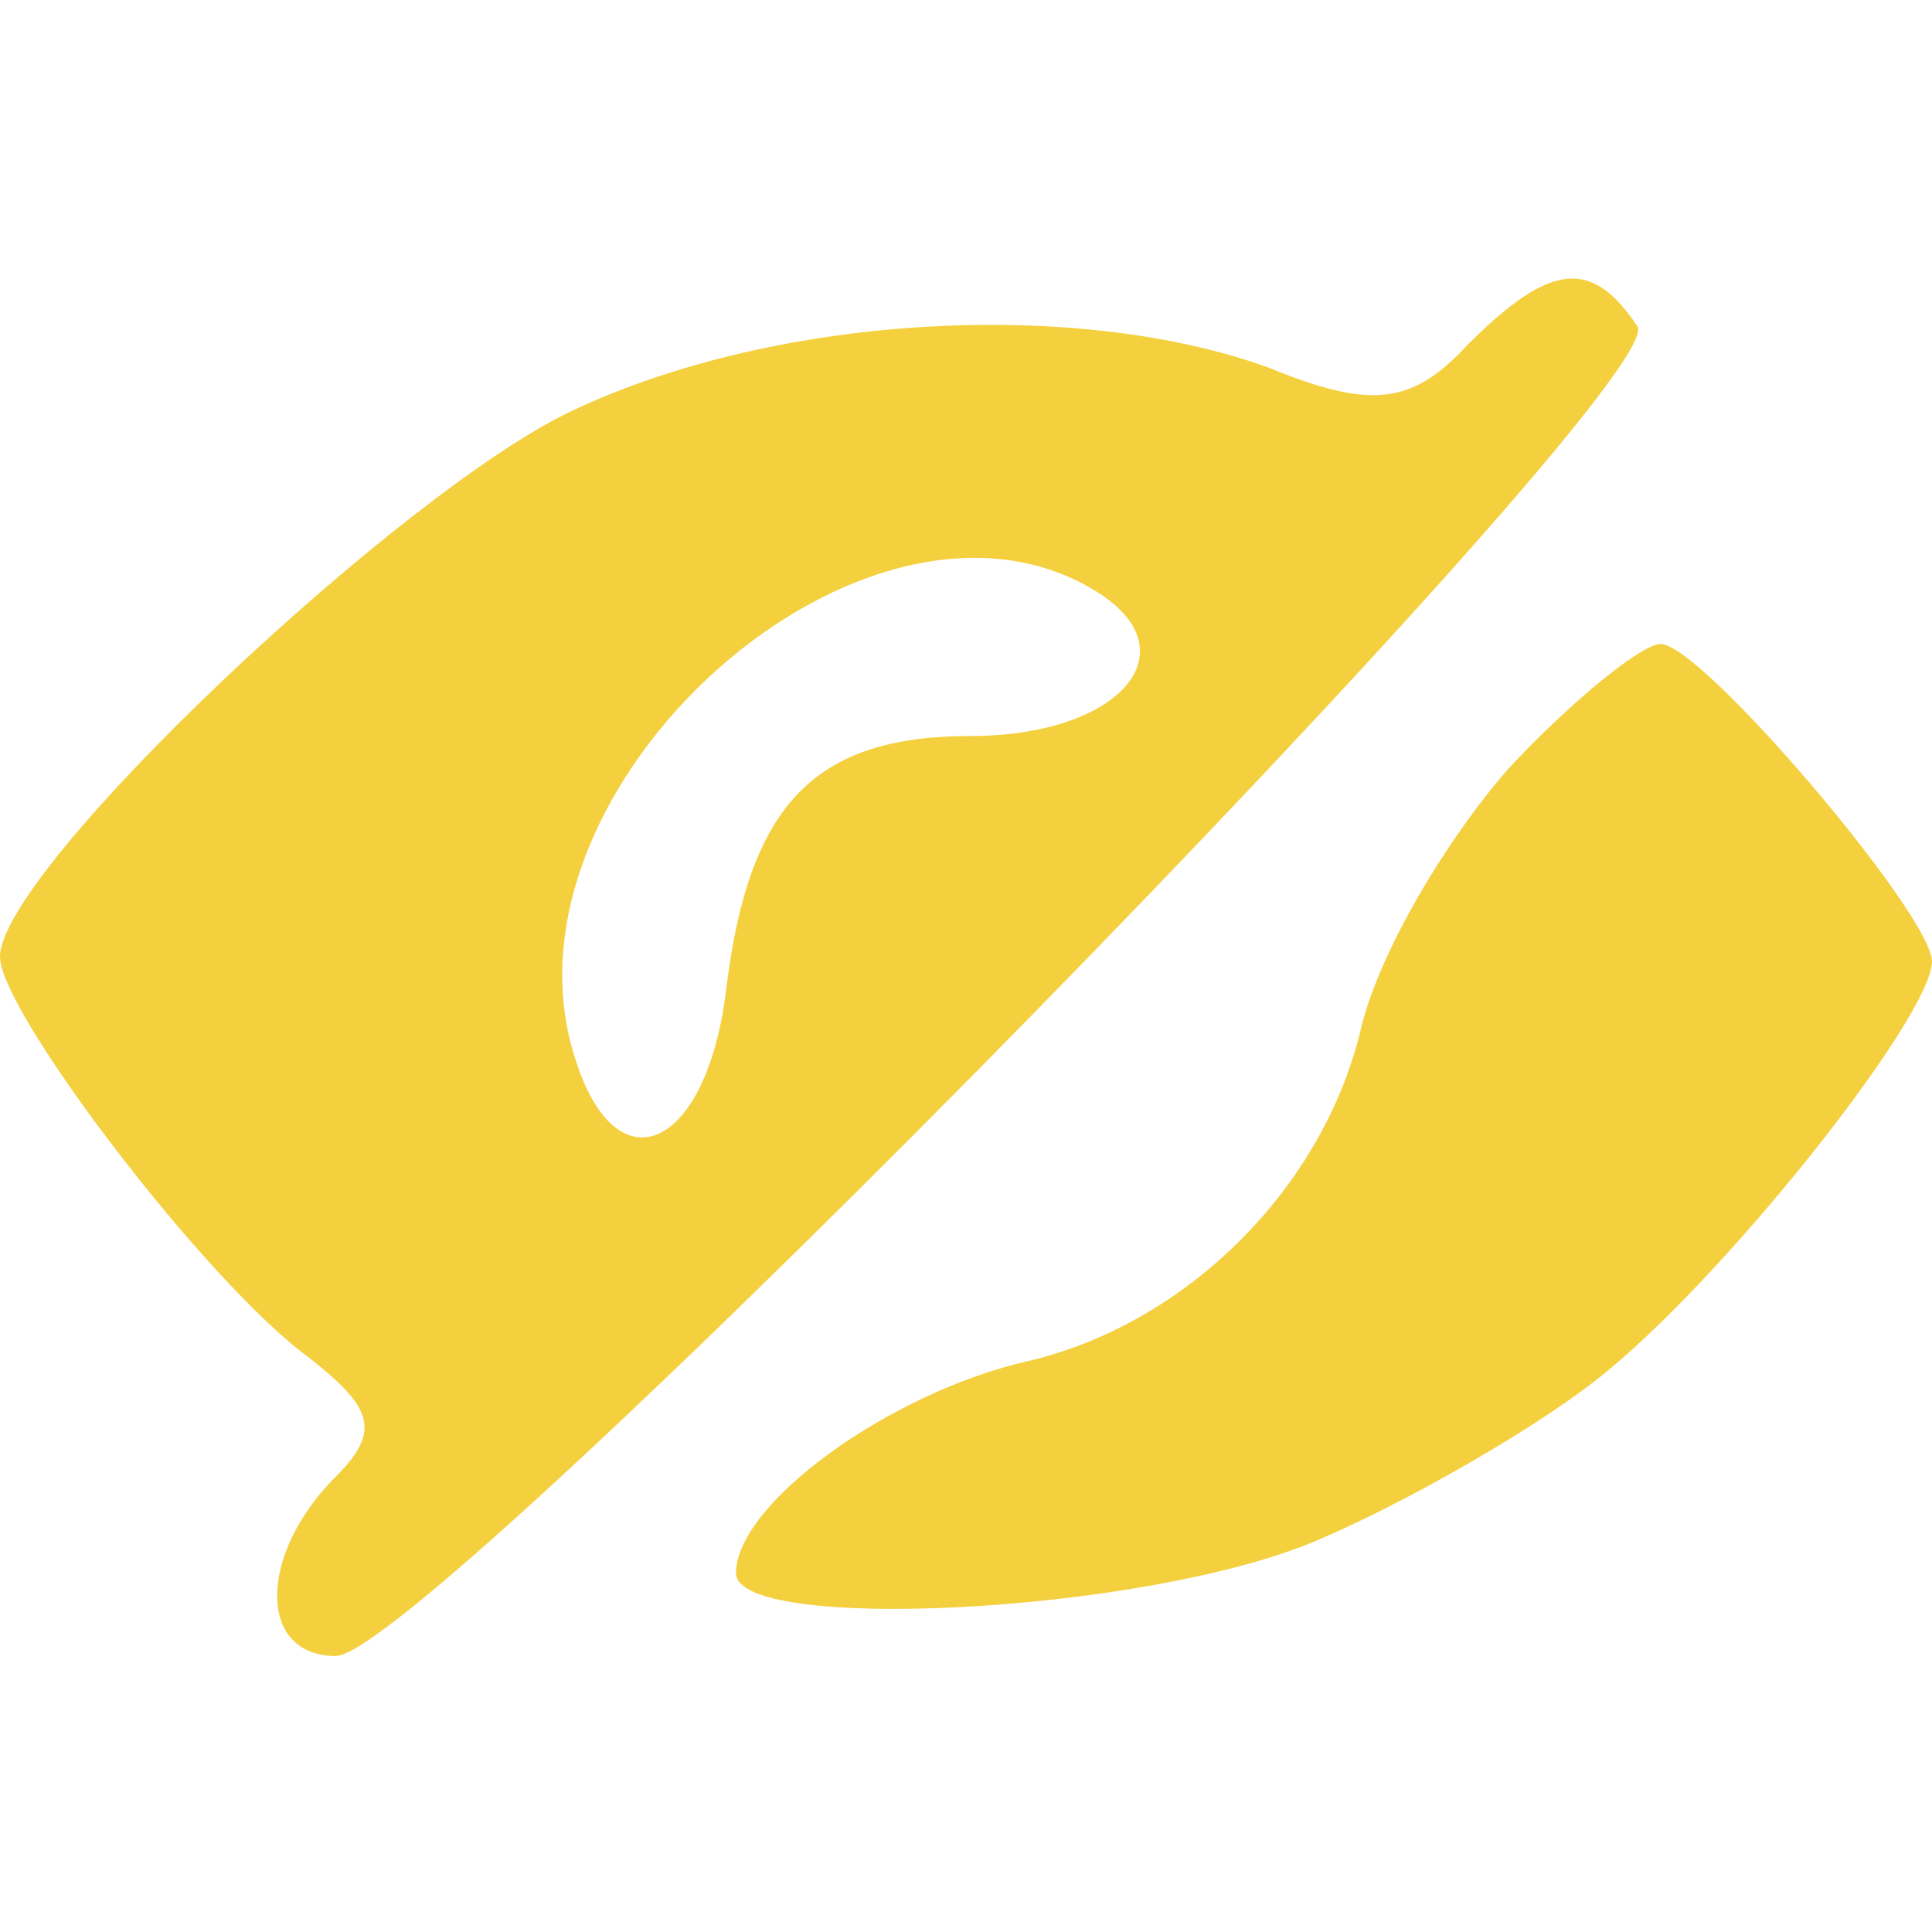 <?xml version="1.0" standalone="no"?>
<!DOCTYPE svg PUBLIC "-//W3C//DTD SVG 20010904//EN"
 "http://www.w3.org/TR/2001/REC-SVG-20010904/DTD/svg10.dtd">
<svg version="1.0" xmlns="http://www.w3.org/2000/svg"
 width="42pt" height="42pt" viewBox="0 0 42 42"
 preserveAspectRatio="xMidYMid meet">

<g transform="translate(0,42) scale(0.1,-0.1)"
fill="#F4D03F" stroke="none">
<path d="M319 345 c-12 -13 -21 -14 -43 -5 -41 15 -106 12 -151 -9 -37 -17
-125 -100 -125 -119 0 -12 45 -71 67 -87 14 -11 16 -16 6 -26 -17 -17 -17 -39
0 -39 20 0 290 276 283 289 -10 15 -19 14 -37 -4z m-80 -54 c20 -13 4 -31 -28
-31 -34 0 -48 -15 -53 -54 -4 -36 -24 -45 -33 -16 -19 59 64 133 114 101z"/>
<path d="M328 253 c-14 -16 -28 -40 -32 -56 -8 -35 -38 -65 -73 -73 -30 -7
-63 -31 -63 -46 0 -13 88 -9 126 7 19 8 47 24 61 35 27 21 73 79 73 91 0 10
-50 69 -59 69 -4 0 -19 -12 -33 -27z"/>
</g>
</svg>
